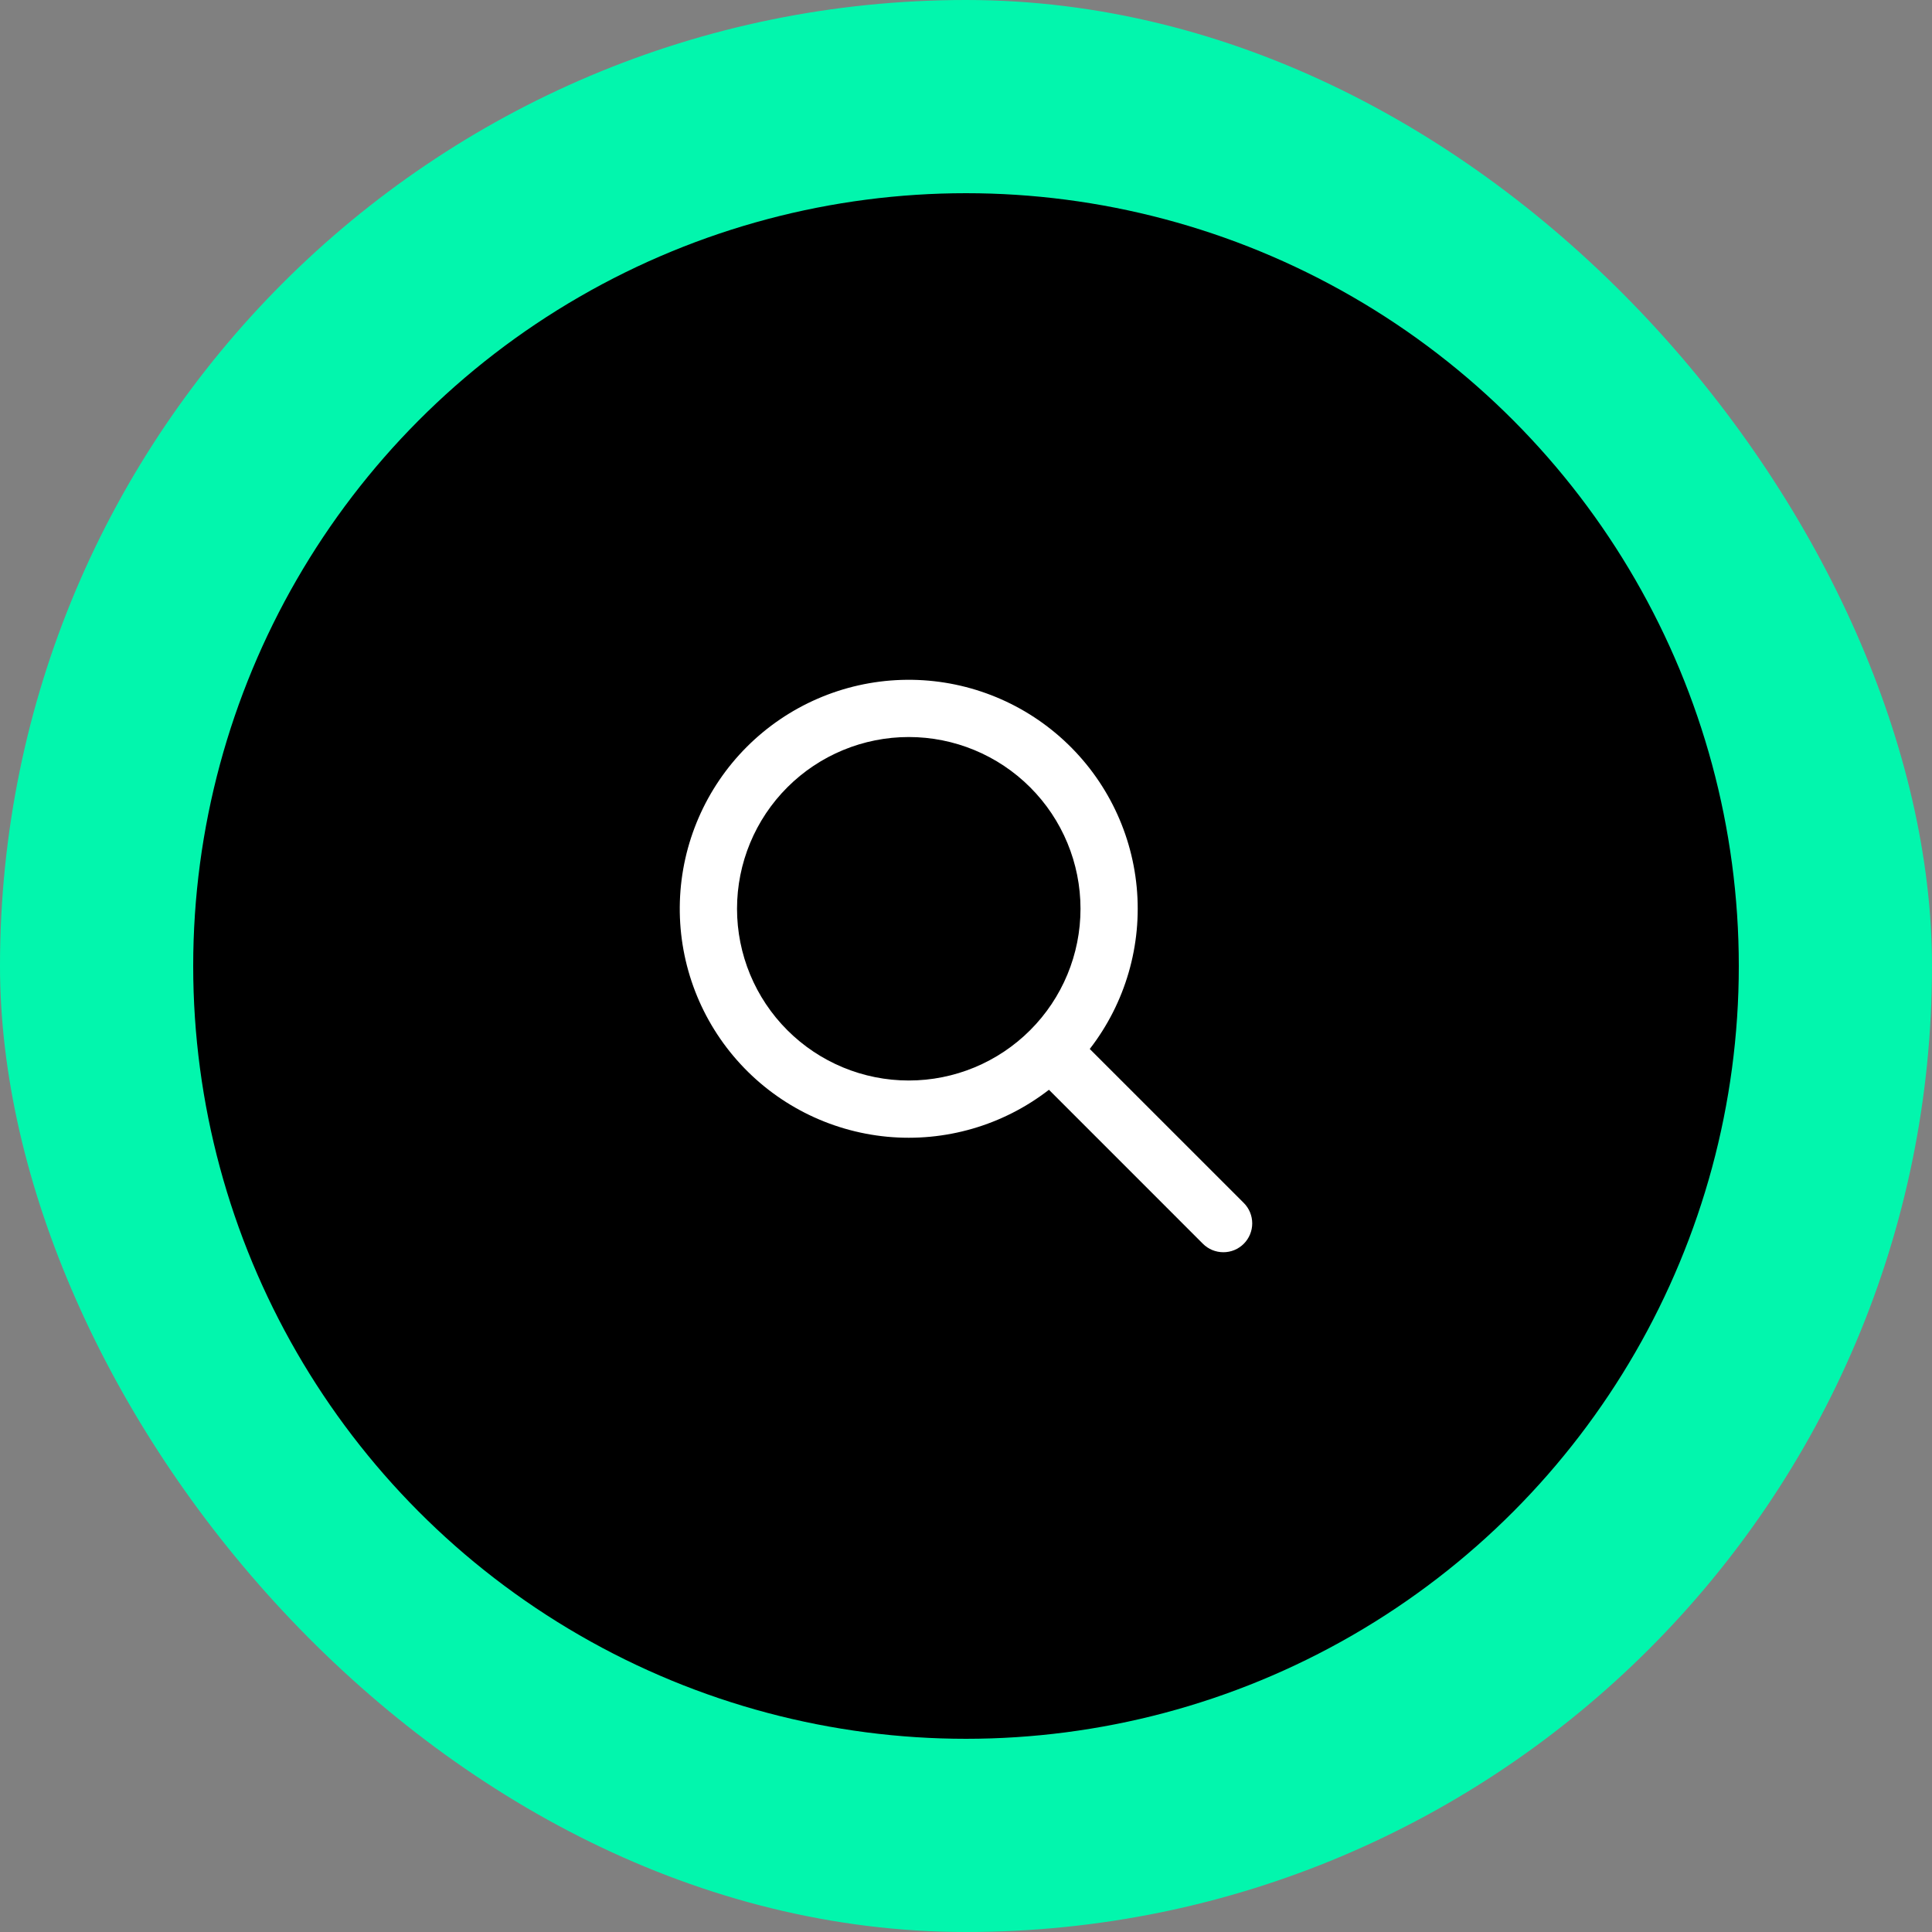 <svg width="60" height="60" viewBox="0 0 60 60" fill="none" xmlns="http://www.w3.org/2000/svg">
<rect x="0" y="0" width="60" height="60" fill="#808080" stroke="none"/>
<rect width="60" height="60" rx="30" fill="#02F6AD"/>
<circle cx="30" cy="30" r="24" fill="black"/>
<path fill-rule="evenodd" clip-rule="evenodd" d="M33.844 32.577L38.627 37.359C38.795 37.527 38.889 37.755 38.889 37.993C38.889 38.231 38.794 38.459 38.626 38.627C38.458 38.795 38.23 38.89 37.992 38.889C37.754 38.889 37.526 38.795 37.358 38.627L32.576 33.844C31.146 34.952 29.349 35.473 27.549 35.302C25.748 35.13 24.081 34.28 22.886 32.923C21.69 31.566 21.057 29.805 21.114 27.998C21.171 26.191 21.915 24.473 23.193 23.194C24.472 21.916 26.189 21.172 27.997 21.115C29.804 21.058 31.565 21.691 32.922 22.887C34.279 24.082 35.13 25.749 35.301 27.549C35.472 29.35 34.951 31.147 33.843 32.577H33.844ZM28.222 33.556C29.637 33.556 30.993 32.994 31.993 31.993C32.994 30.993 33.556 29.637 33.556 28.222C33.556 26.808 32.994 25.451 31.993 24.451C30.993 23.451 29.637 22.889 28.222 22.889C26.808 22.889 25.451 23.451 24.451 24.451C23.451 25.451 22.889 26.808 22.889 28.222C22.889 29.637 23.451 30.993 24.451 31.993C25.451 32.994 26.808 33.556 28.222 33.556Z" fill="white"/>
</svg>
